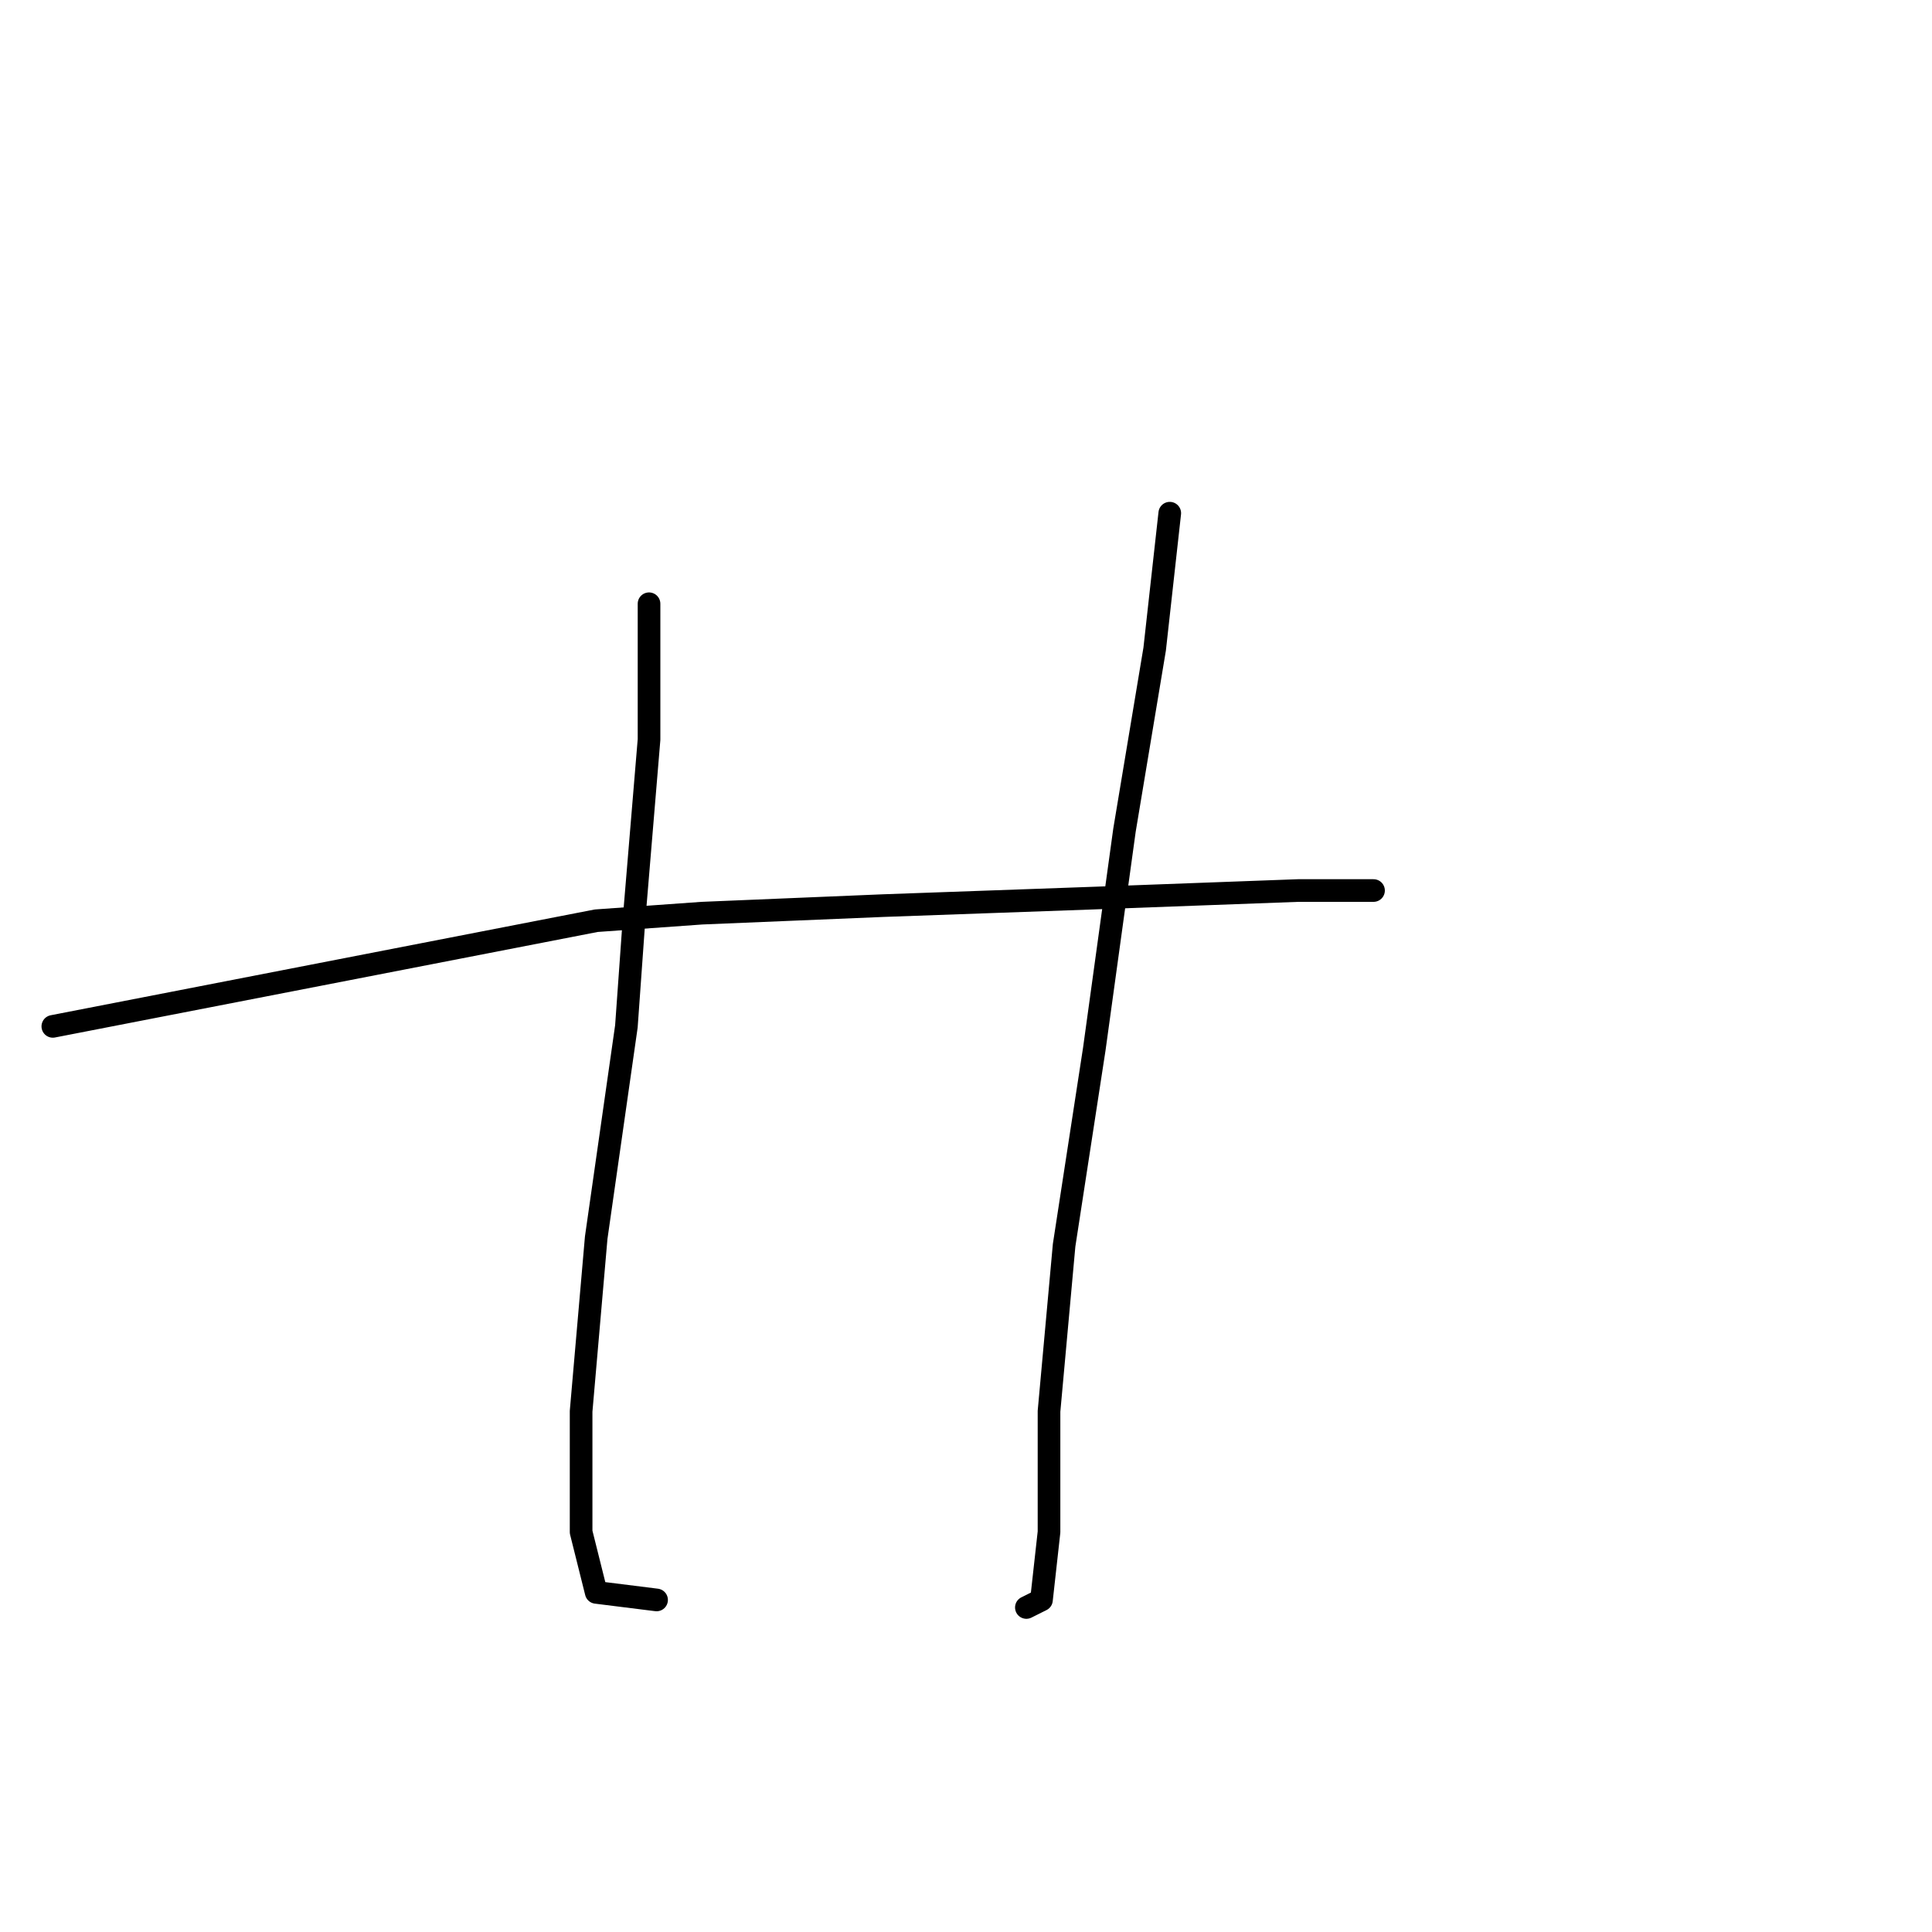<?xml version="1.0" standalone="no"?>
    <svg width="256" height="256" xmlns="http://www.w3.org/2000/svg" version="1.1">
    <polyline stroke="black" stroke-width="3" stroke-linecap="round" fill="transparent" stroke-linejoin="round" points="86 80 86 89 86 98 84 122 83 136 79 164 77 187 77 203 79 211 87 212 87 212 " />
        <polyline stroke="black" stroke-width="3" stroke-linecap="round" fill="transparent" stroke-linejoin="round" points="155 68 154 77 153 86 149 110 145 139 141 165 139 187 139 203 138 212 136 213 136 213 " />
        <polyline stroke="black" stroke-width="3" stroke-linecap="round" fill="transparent" stroke-linejoin="round" points="7 136 43 129 79 122 93 121 117 120 145 119 172 118 182 118 182 118 " />
        </svg>